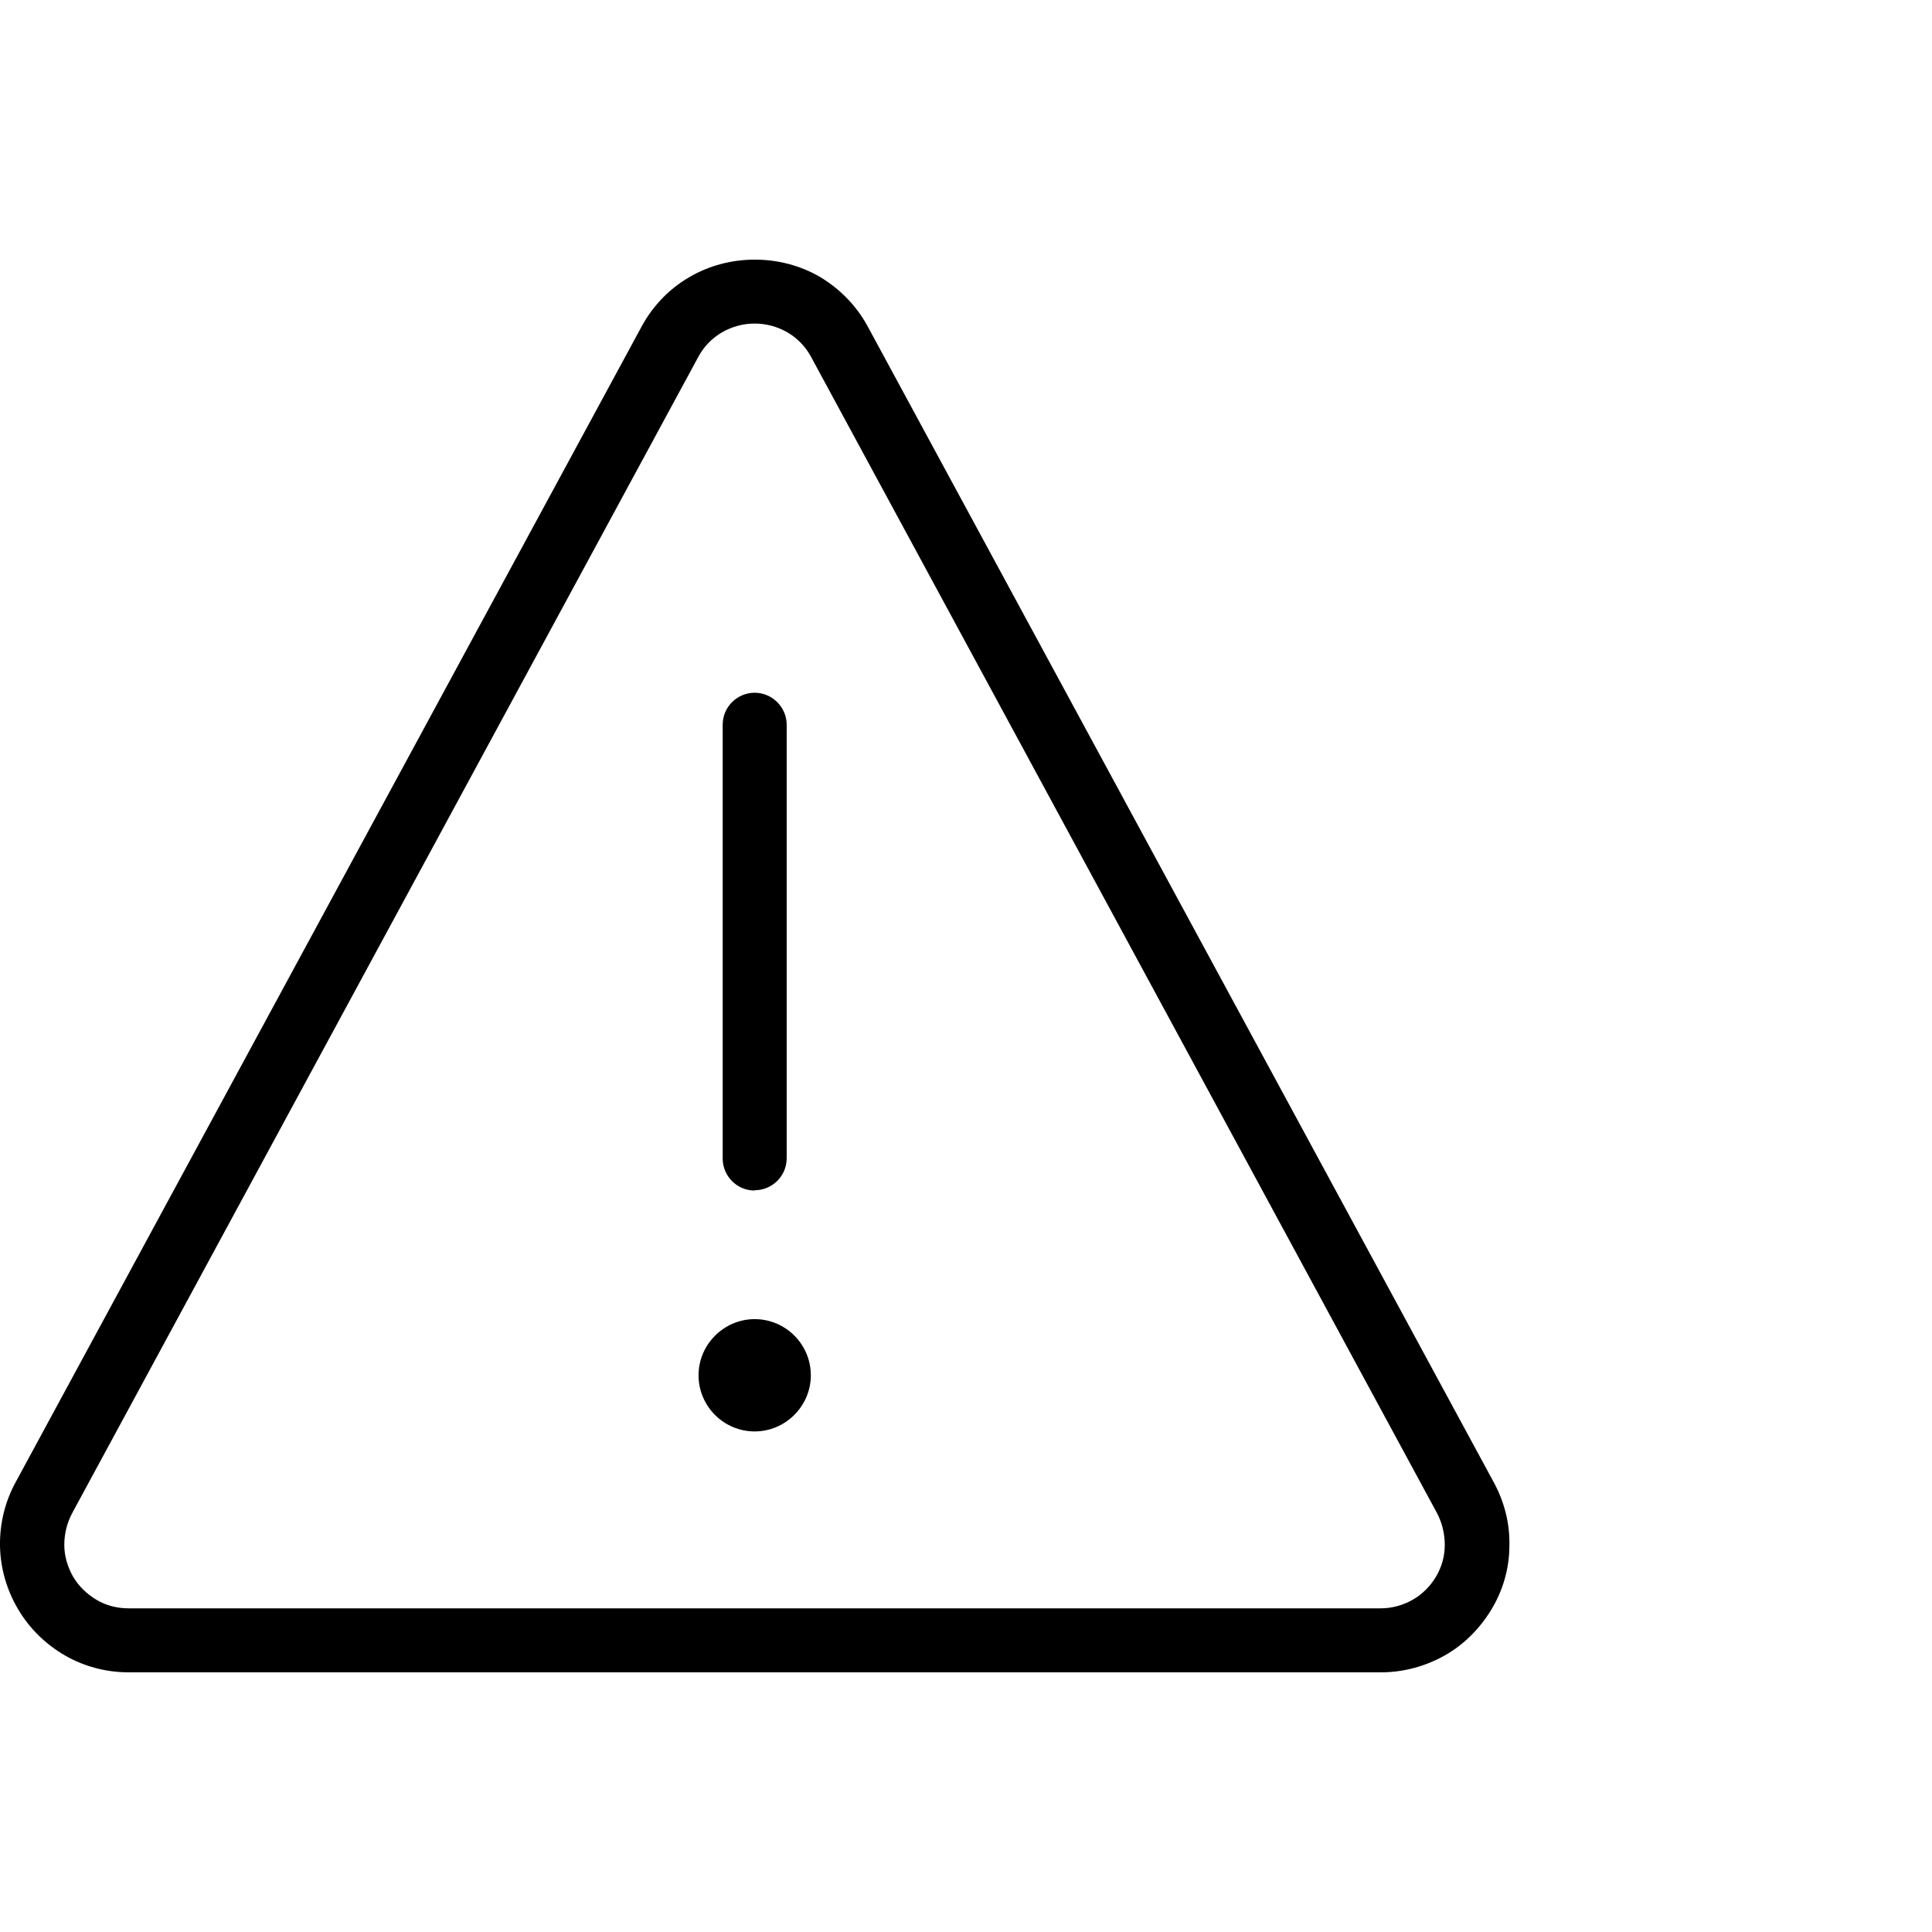 <svg width="64" height="64" viewBox="0 0 64 64" fill="none" xmlns="http://www.w3.org/2000/svg">
<path fill-rule="evenodd" clip-rule="evenodd" d="M4.26 55.398H45.74H45.75C46.49 55.398 47.22 55.198 47.86 54.838C48.5 54.478 49.03 53.938 49.41 53.308C49.79 52.678 50 51.948 50 51.208C50.02 50.468 49.83 49.738 49.48 49.098L28.73 10.788C28.36 10.118 27.82 9.568 27.17 9.178C25.86 8.408 24.15 8.408 22.84 9.178C22.18 9.558 21.64 10.118 21.27 10.788L0.53 49.078C0.17 49.728 -0.01 50.458 0 51.198C0.01 51.938 0.22 52.668 0.6 53.308C0.97 53.938 1.51 54.468 2.15 54.838C2.79 55.208 3.52 55.398 4.26 55.398ZM23.92 11.008C24.25 10.818 24.62 10.718 25 10.718C25.38 10.718 25.75 10.818 26.08 11.008C26.41 11.198 26.68 11.478 26.86 11.808L47.6 50.118C47.77 50.438 47.86 50.808 47.86 51.178C47.86 51.548 47.76 51.908 47.57 52.228C47.38 52.548 47.11 52.818 46.79 52.998C46.47 53.178 46.11 53.278 45.74 53.278H4.25C3.89 53.278 3.52 53.188 3.2 52.998C2.88 52.808 2.61 52.548 2.42 52.228C2.24 51.908 2.13 51.548 2.13 51.178C2.13 50.808 2.22 50.438 2.4 50.108L23.14 11.808C23.32 11.478 23.59 11.198 23.92 11.008ZM23.94 38.378C23.94 38.958 24.41 39.438 25 39.438V39.428C25.58 39.428 26.06 38.958 26.06 38.368V24.008C26.06 23.428 25.58 22.948 25 22.948C24.42 22.948 23.94 23.418 23.94 24.008V38.378ZM25 47.418C23.97 47.418 23.14 46.578 23.14 45.558C23.14 44.538 23.98 43.698 25 43.698C26.03 43.698 26.86 44.538 26.86 45.558C26.86 46.578 26.02 47.418 25 47.418Z" fill="black"/>
</svg>
